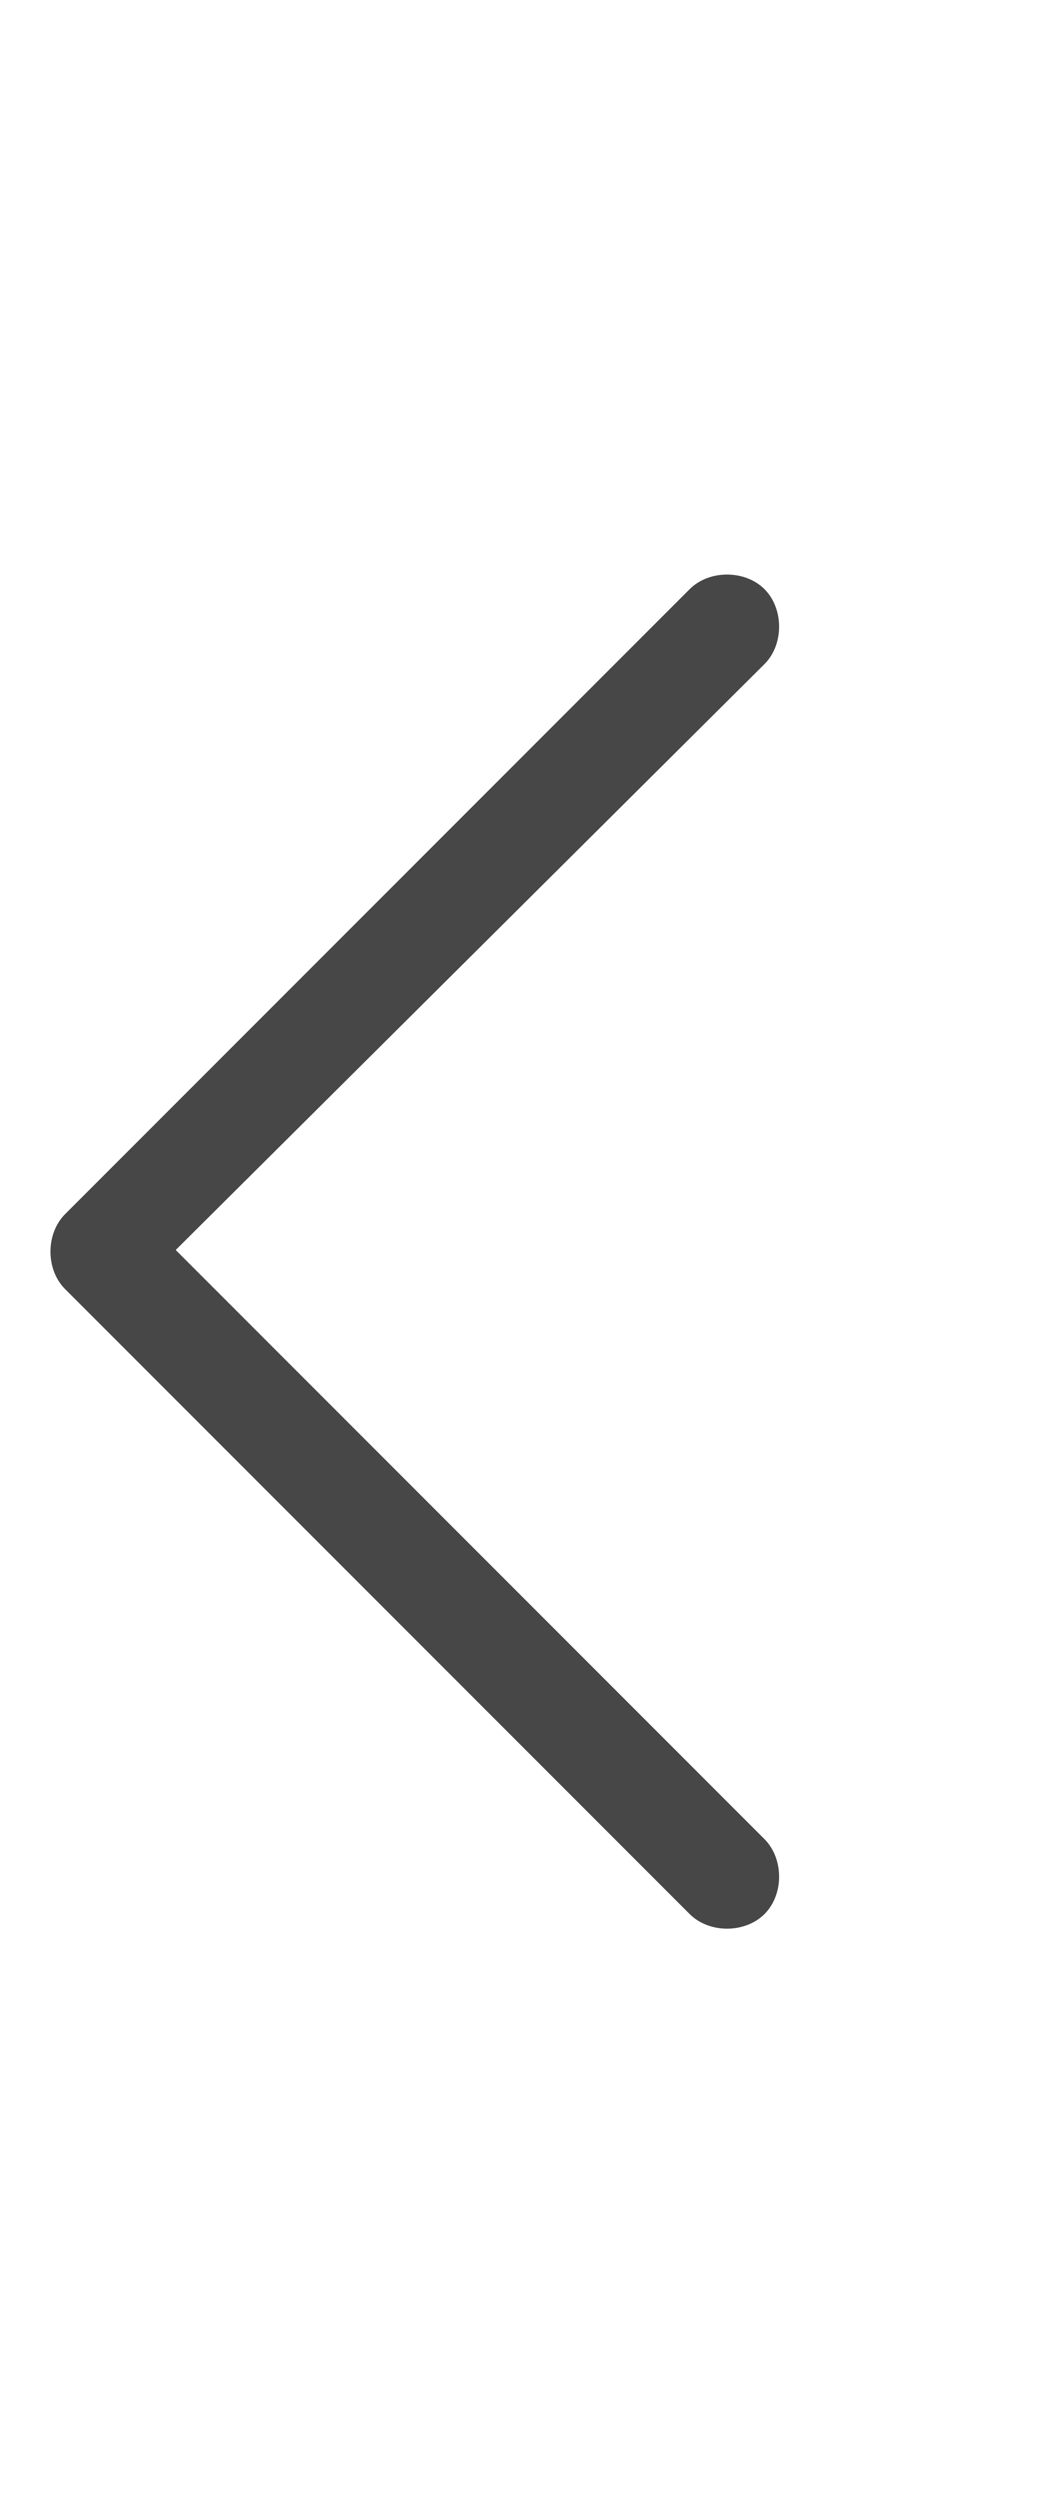 <svg width="10" height="24" viewBox="0 0 10 24" fill="none" xmlns="http://www.w3.org/2000/svg">
<g id="label-paired / md / chevron-left-md / regular" clip-path="url(#clip0_2556_14918)">
<path id="icon" d="M0.625 12.375C0.438 12.188 0.438 11.844 0.625 11.656L6.625 5.656C6.812 5.469 7.156 5.469 7.344 5.656C7.531 5.844 7.531 6.188 7.344 6.375L1.688 12L7.344 17.656C7.531 17.844 7.531 18.188 7.344 18.375C7.156 18.562 6.812 18.562 6.625 18.375L0.625 12.375Z" fill="black" fill-opacity="0.72"/>
</g>
<defs>
<clipPath id="clip0_2556_14918">
<rect width="10" height="24" fill="white"/>
</clipPath>
</defs>
</svg>
